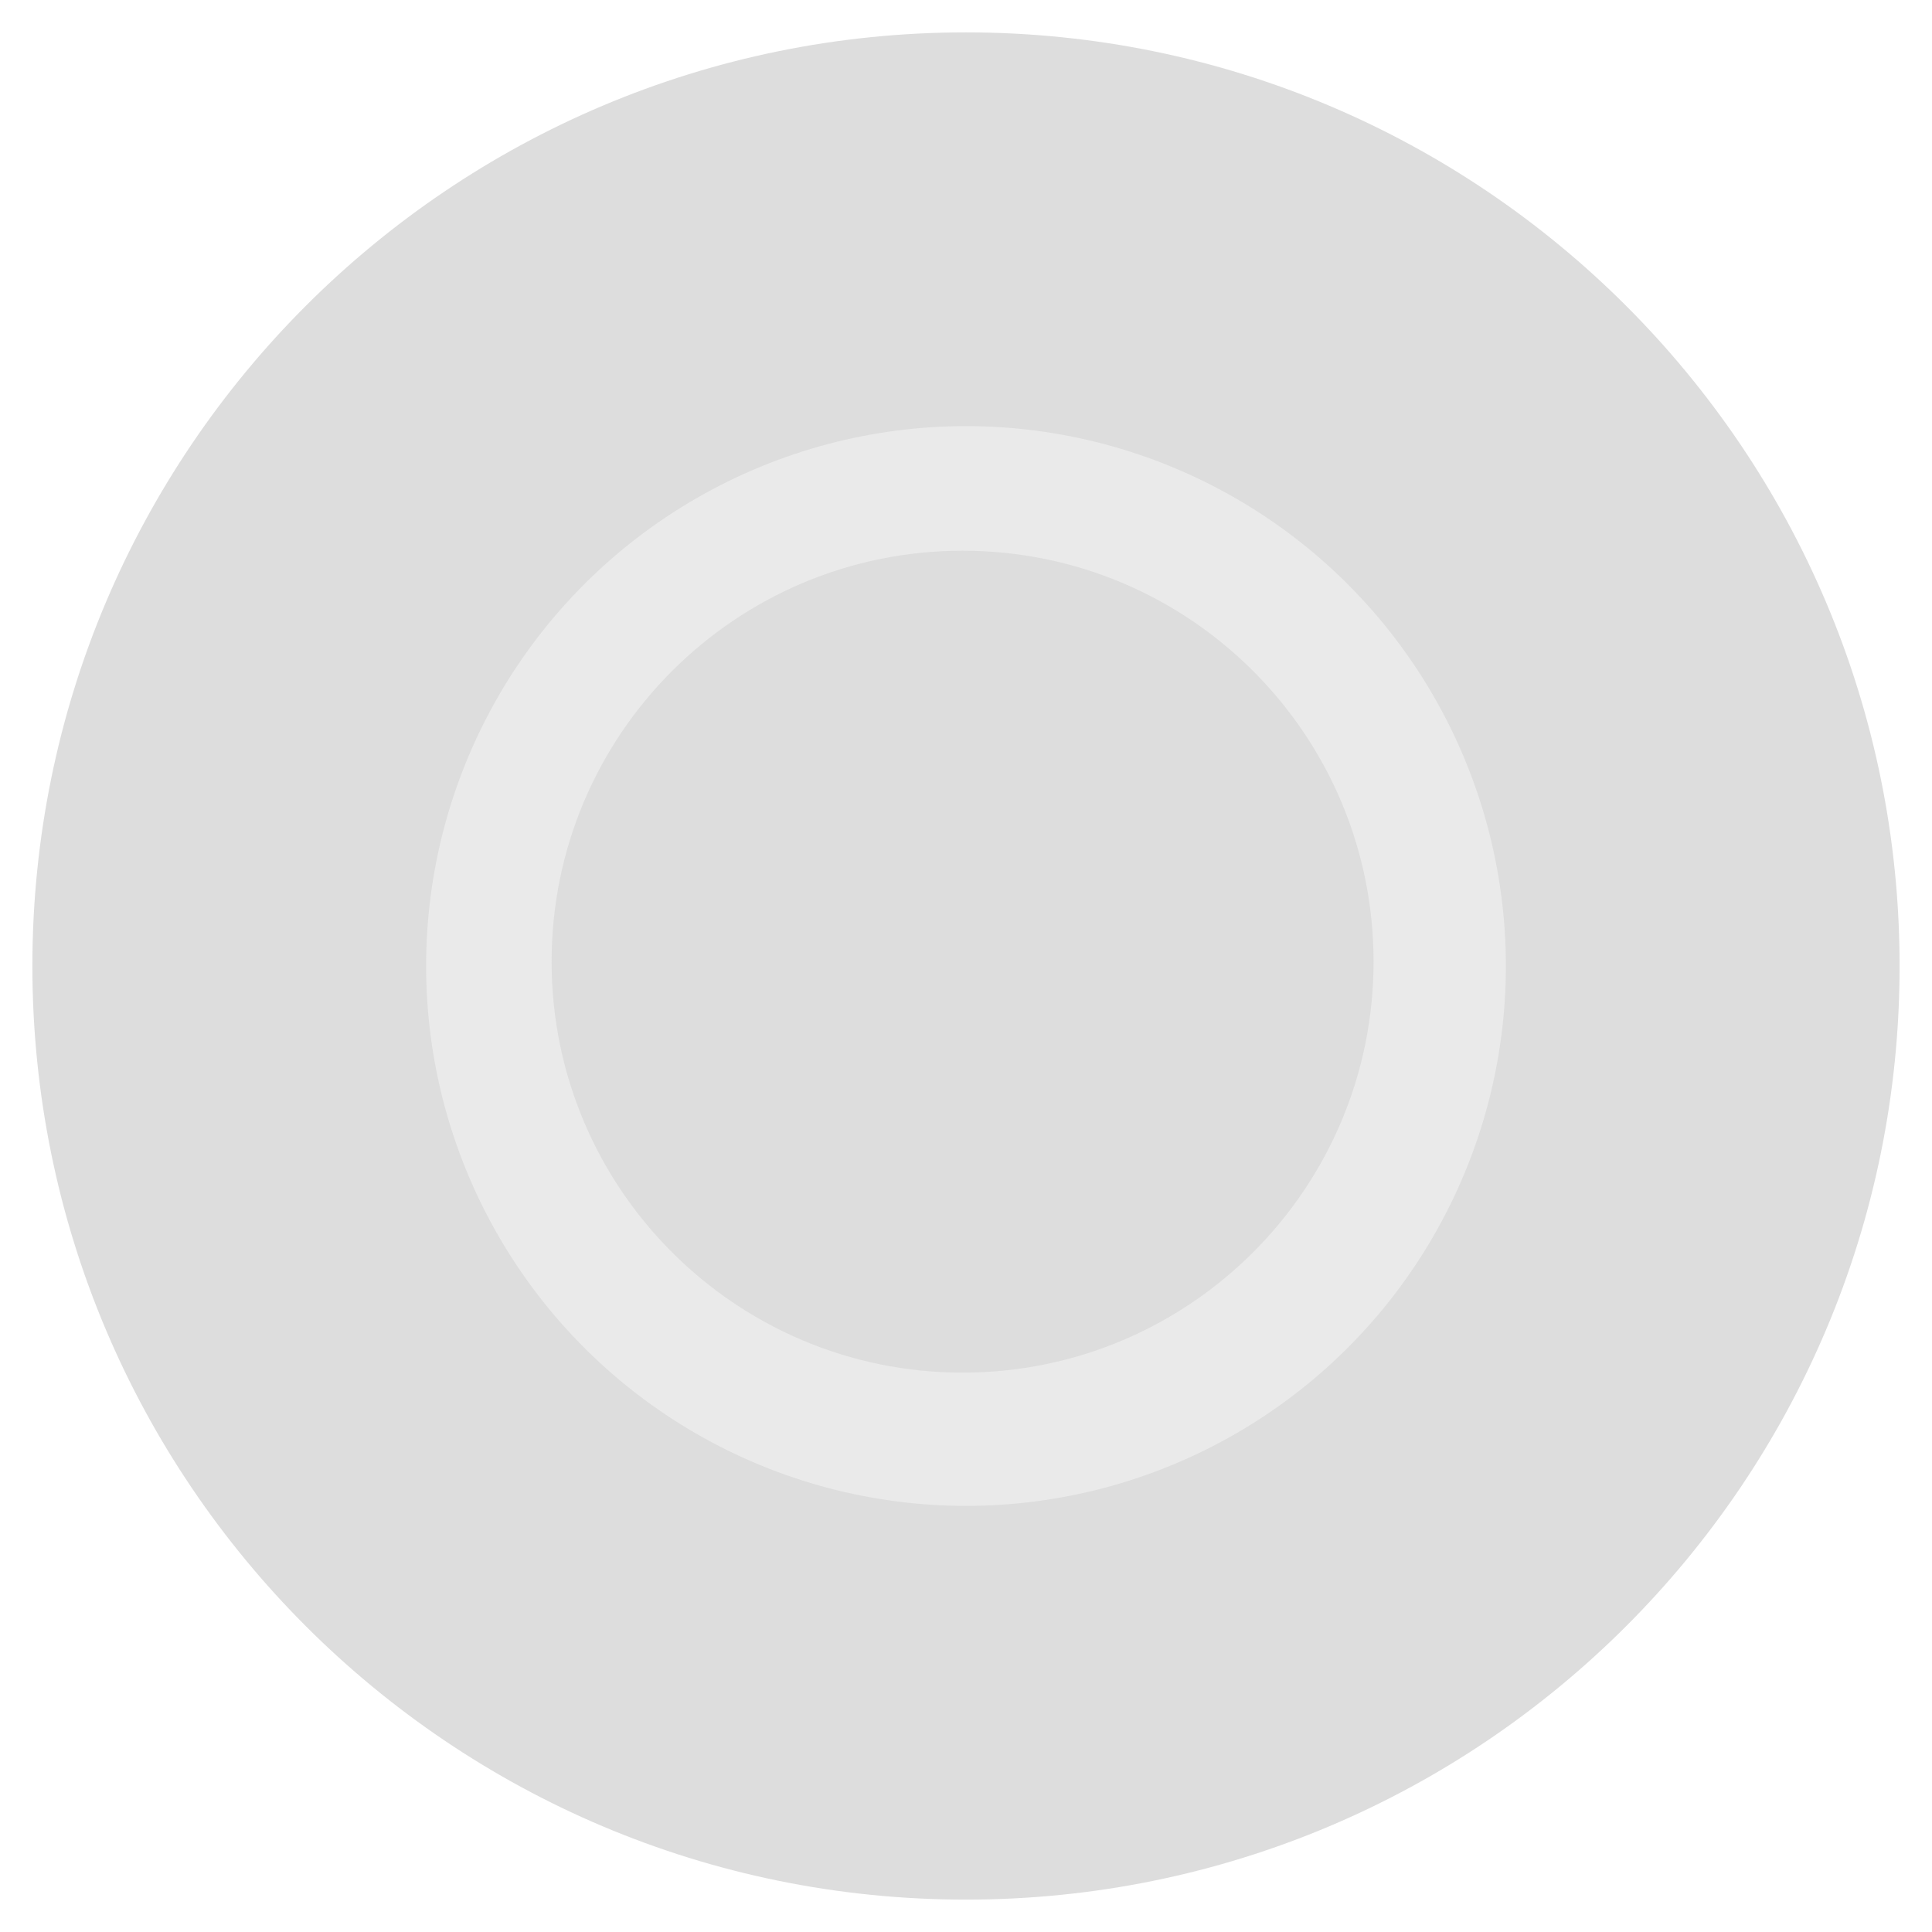 <?xml version="1.0" encoding="utf-8"?>
<!-- Generator: Adobe Illustrator 16.0.0, SVG Export Plug-In . SVG Version: 6.00 Build 0)  -->
<!DOCTYPE svg PUBLIC "-//W3C//DTD SVG 1.1//EN" "http://www.w3.org/Graphics/SVG/1.1/DTD/svg11.dtd">
<svg version="1.1" id="Layer_1" xmlns="http://www.w3.org/2000/svg" xmlns:xlink="http://www.w3.org/1999/xlink" x="0px" y="0px"
	 width="100px" height="100px" viewBox="717.7 346.815 100 100" enable-background="new 717.7 346.815 100 100"
	 xml:space="preserve">
<g>
	<path fill="#DDDDDD" d="M816.023,396.816c0,26.688-21.635,48.323-48.324,48.323c-26.687,0-48.323-21.635-48.323-48.323
		c0-26.689,21.636-48.325,48.323-48.325C794.388,348.493,816.023,370.128,816.023,396.816z"/>
	<circle fill="#EAEAEA" cx="767.7" cy="396.815" r="27.944"/>
	<path fill="#DDDDDD" d="M788.795,396.591c0,11.746-9.524,21.271-21.273,21.271c-11.746,0-21.271-9.525-21.271-21.271
		c0-11.747,9.524-21.271,21.271-21.271C779.273,375.318,788.795,384.844,788.795,396.591z"/>
</g>
</svg>
